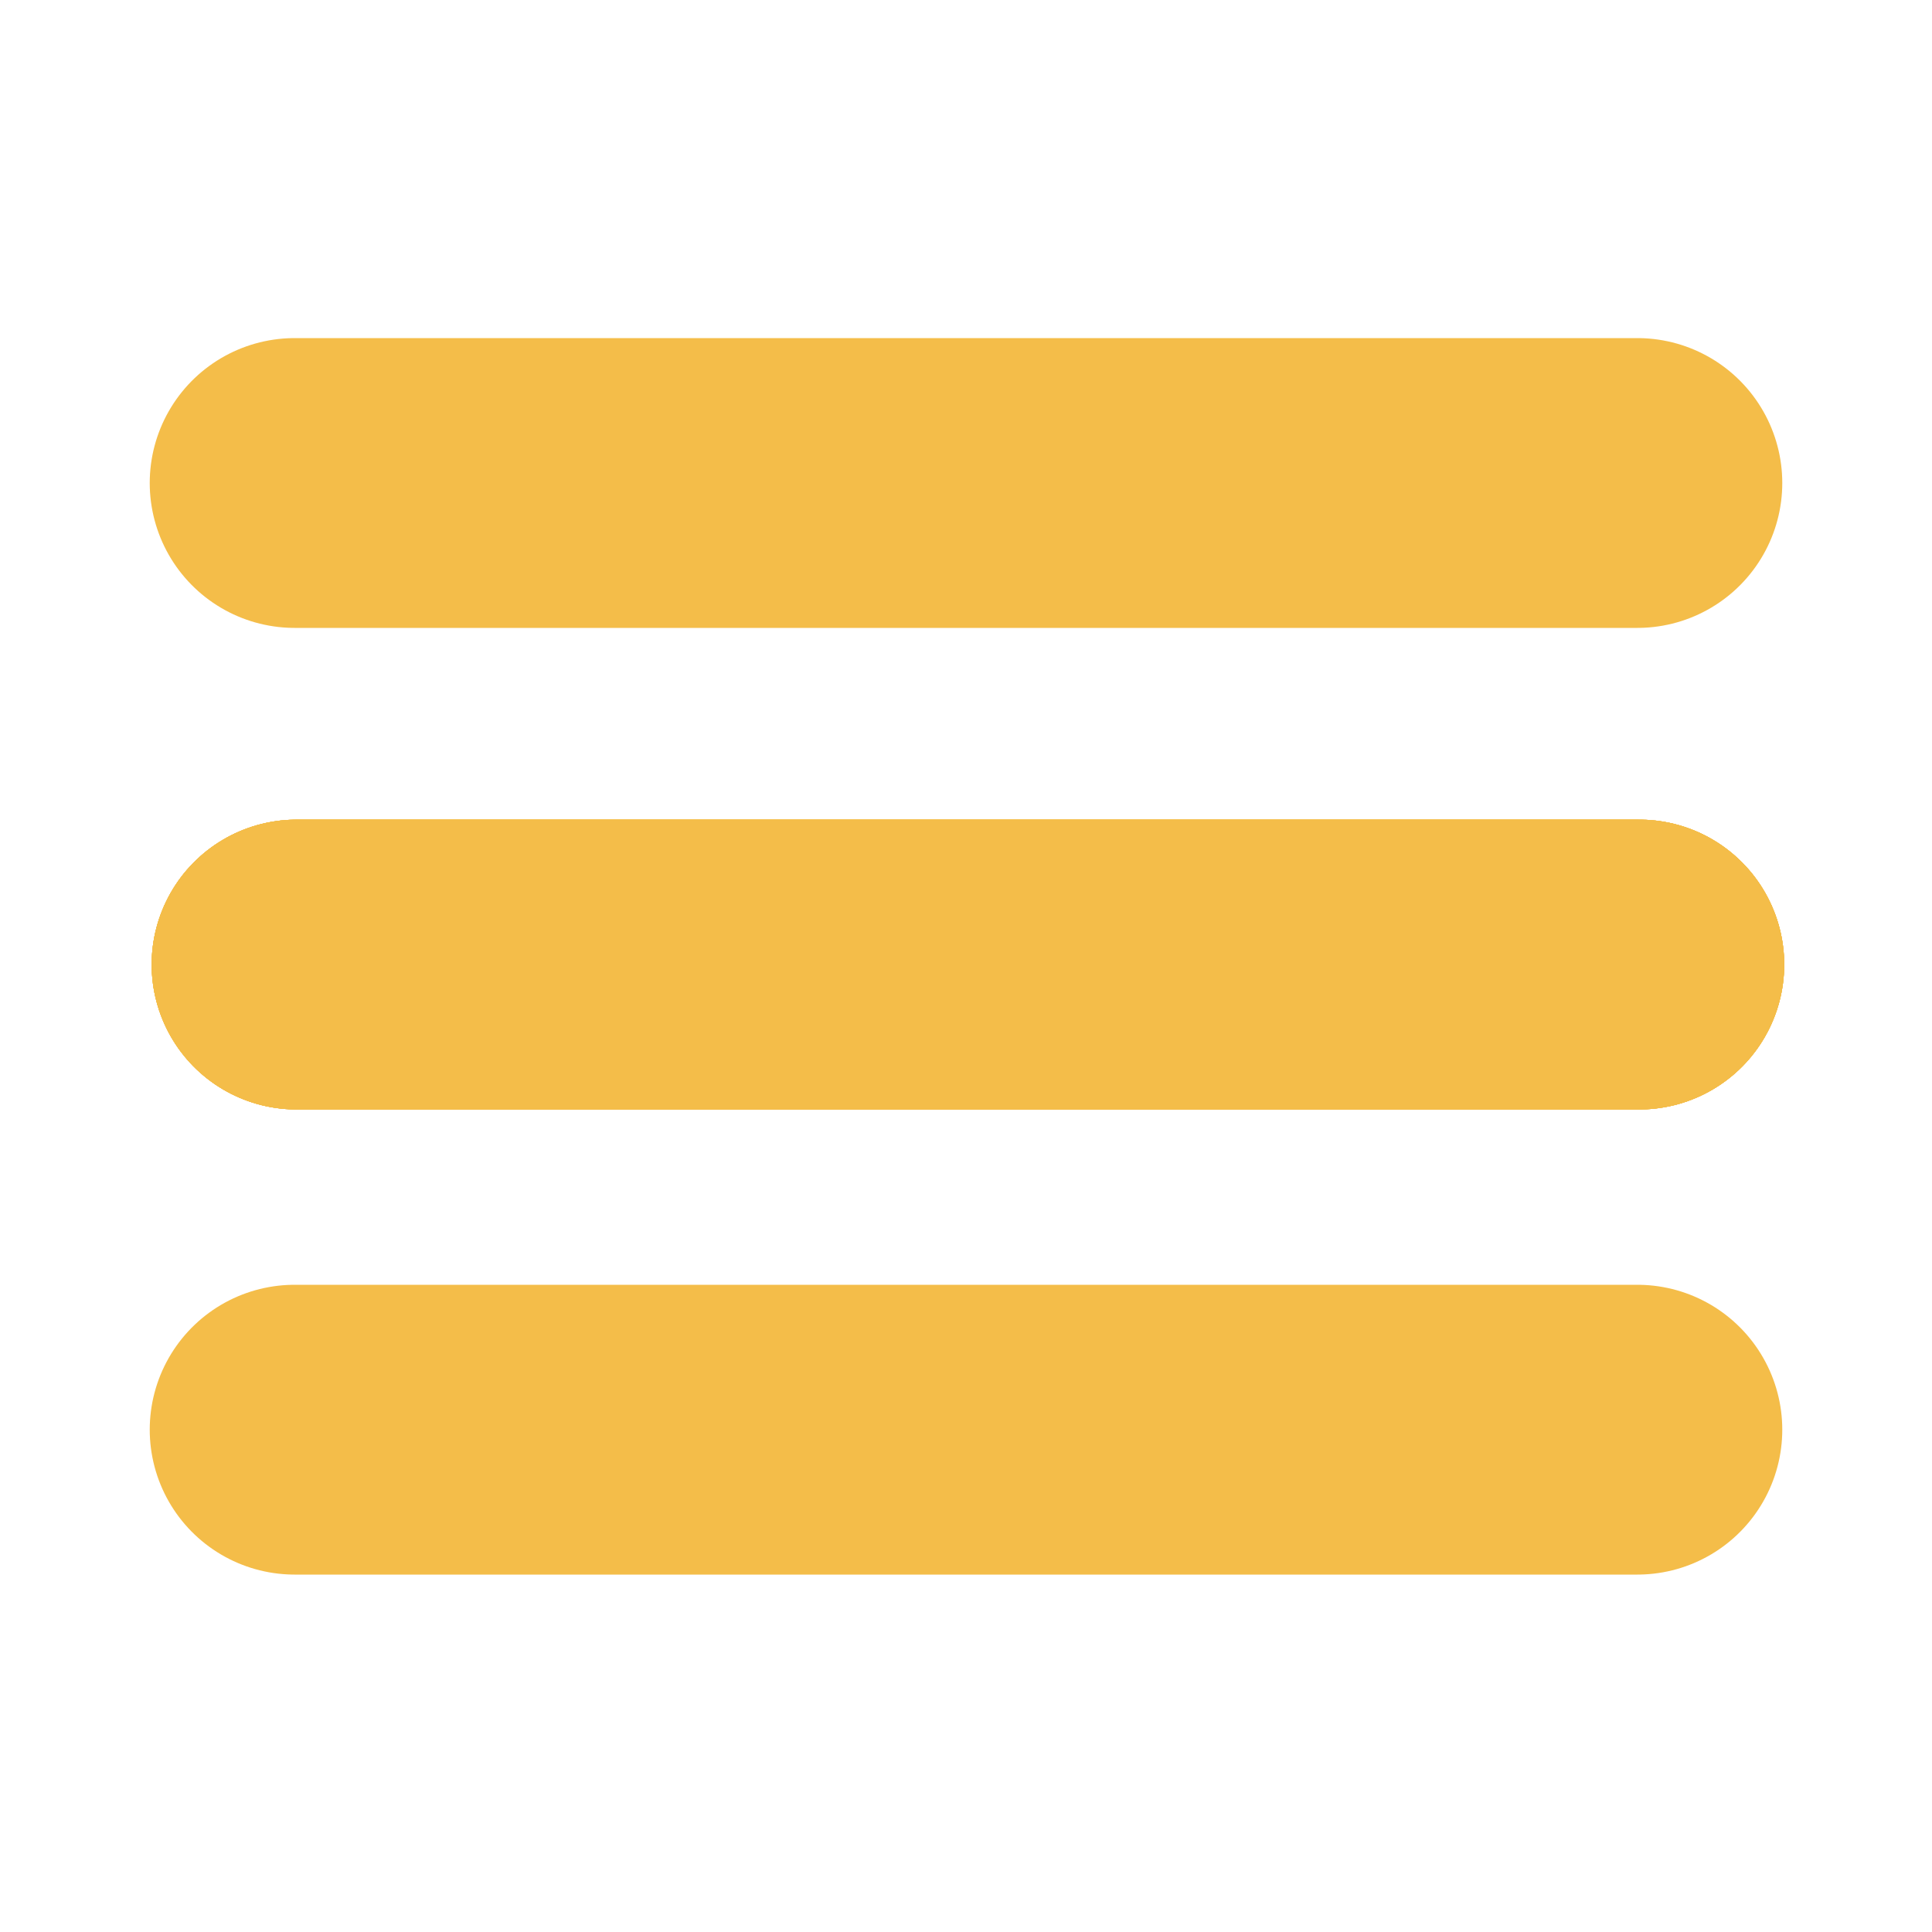<?xml version="1.0" encoding="utf-8"?>
<!-- Generator: Adobe Illustrator 24.3.0, SVG Export Plug-In . SVG Version: 6.00 Build 0)  -->
<svg version="1.1" xmlns="http://www.w3.org/2000/svg" xmlns:xlink="http://www.w3.org/1999/xlink" x="0px" y="0px"
	 viewBox="0 0 400 400" style="enable-background:new 0 0 400 400;" xml:space="preserve">
<style type="text/css">
	.st0{fill:#F4BD49;stroke:#F4BD49;stroke-width:60;stroke-linecap:round;stroke-miterlimit:10;}
</style>
<g id="图层_1">
</g>
<g id="图层_2">
	<line class="st0" x1="61" y1="100" x2="339" y2="100"/>
	<line class="st0" x1="61.4" y1="199.7" x2="339.4" y2="199.7"/>
	<line class="st0" x1="61.4" y1="199.7" x2="339.4" y2="199.7"/>
	<line class="st0" x1="61.4" y1="199.7" x2="339.4" y2="199.7"/>
	<line class="st0" x1="61.4" y1="199.7" x2="339.4" y2="199.7"/>
	<line class="st0" x1="61.4" y1="199.7" x2="339.4" y2="199.7"/>
	<line class="st0" x1="61" y1="296" x2="339" y2="296"/>
</g>
</svg>
